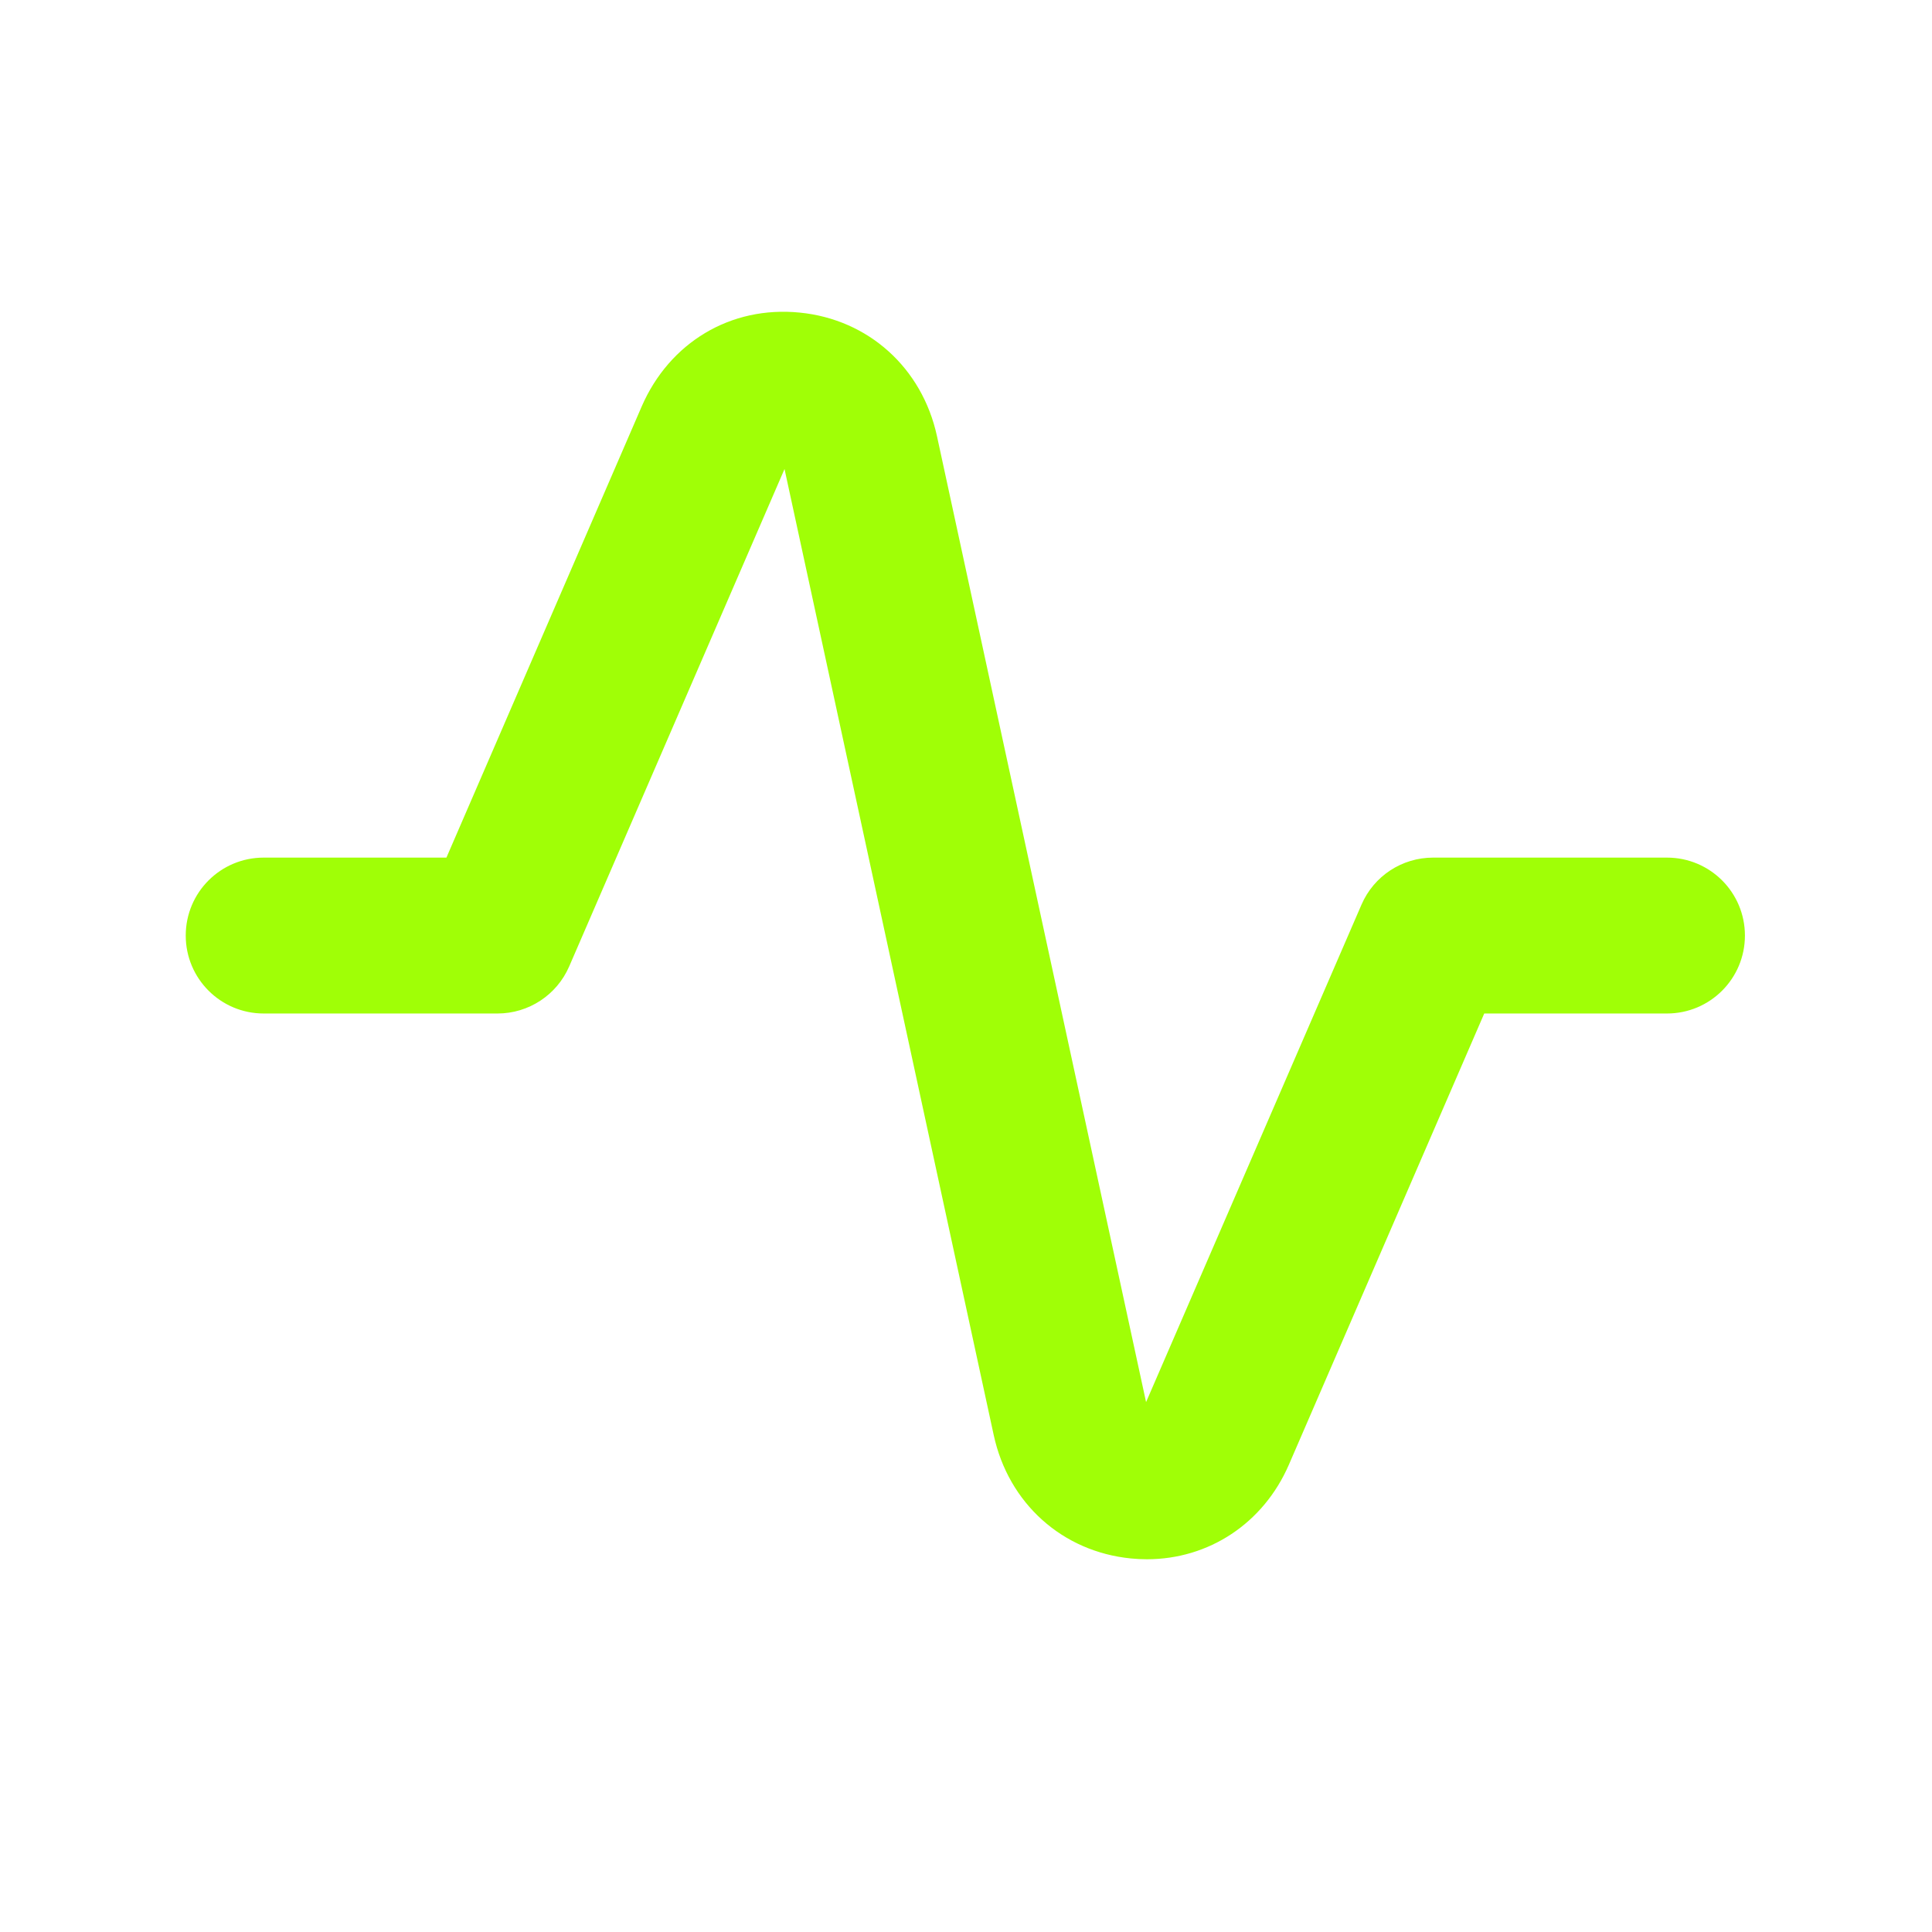 <svg width="29" height="29" viewBox="0 0 29 29" fill="none" xmlns="http://www.w3.org/2000/svg">
<path fill-rule="evenodd" clip-rule="evenodd" d="M17.215 23.405C17.137 23.405 17.056 23.401 16.975 23.393C15.945 23.291 15.138 22.565 14.916 21.541L11.776 7.04L8.543 14.508C8.357 14.936 7.934 15.213 7.468 15.213H3.958C3.311 15.213 2.788 14.689 2.788 14.043C2.788 13.396 3.311 12.873 3.958 12.873H6.701L9.633 6.099C10.049 5.144 10.964 4.588 12.004 4.692C13.034 4.794 13.841 5.521 14.064 6.545L17.203 21.046L20.437 13.578C20.623 13.149 21.044 12.873 21.511 12.873H25.022C25.669 12.873 26.192 13.396 26.192 14.043C26.192 14.689 25.669 15.213 25.022 15.213H22.279L19.346 21.987C18.963 22.868 18.143 23.405 17.215 23.405Z" fill="#A0FF06"/>
</svg>
